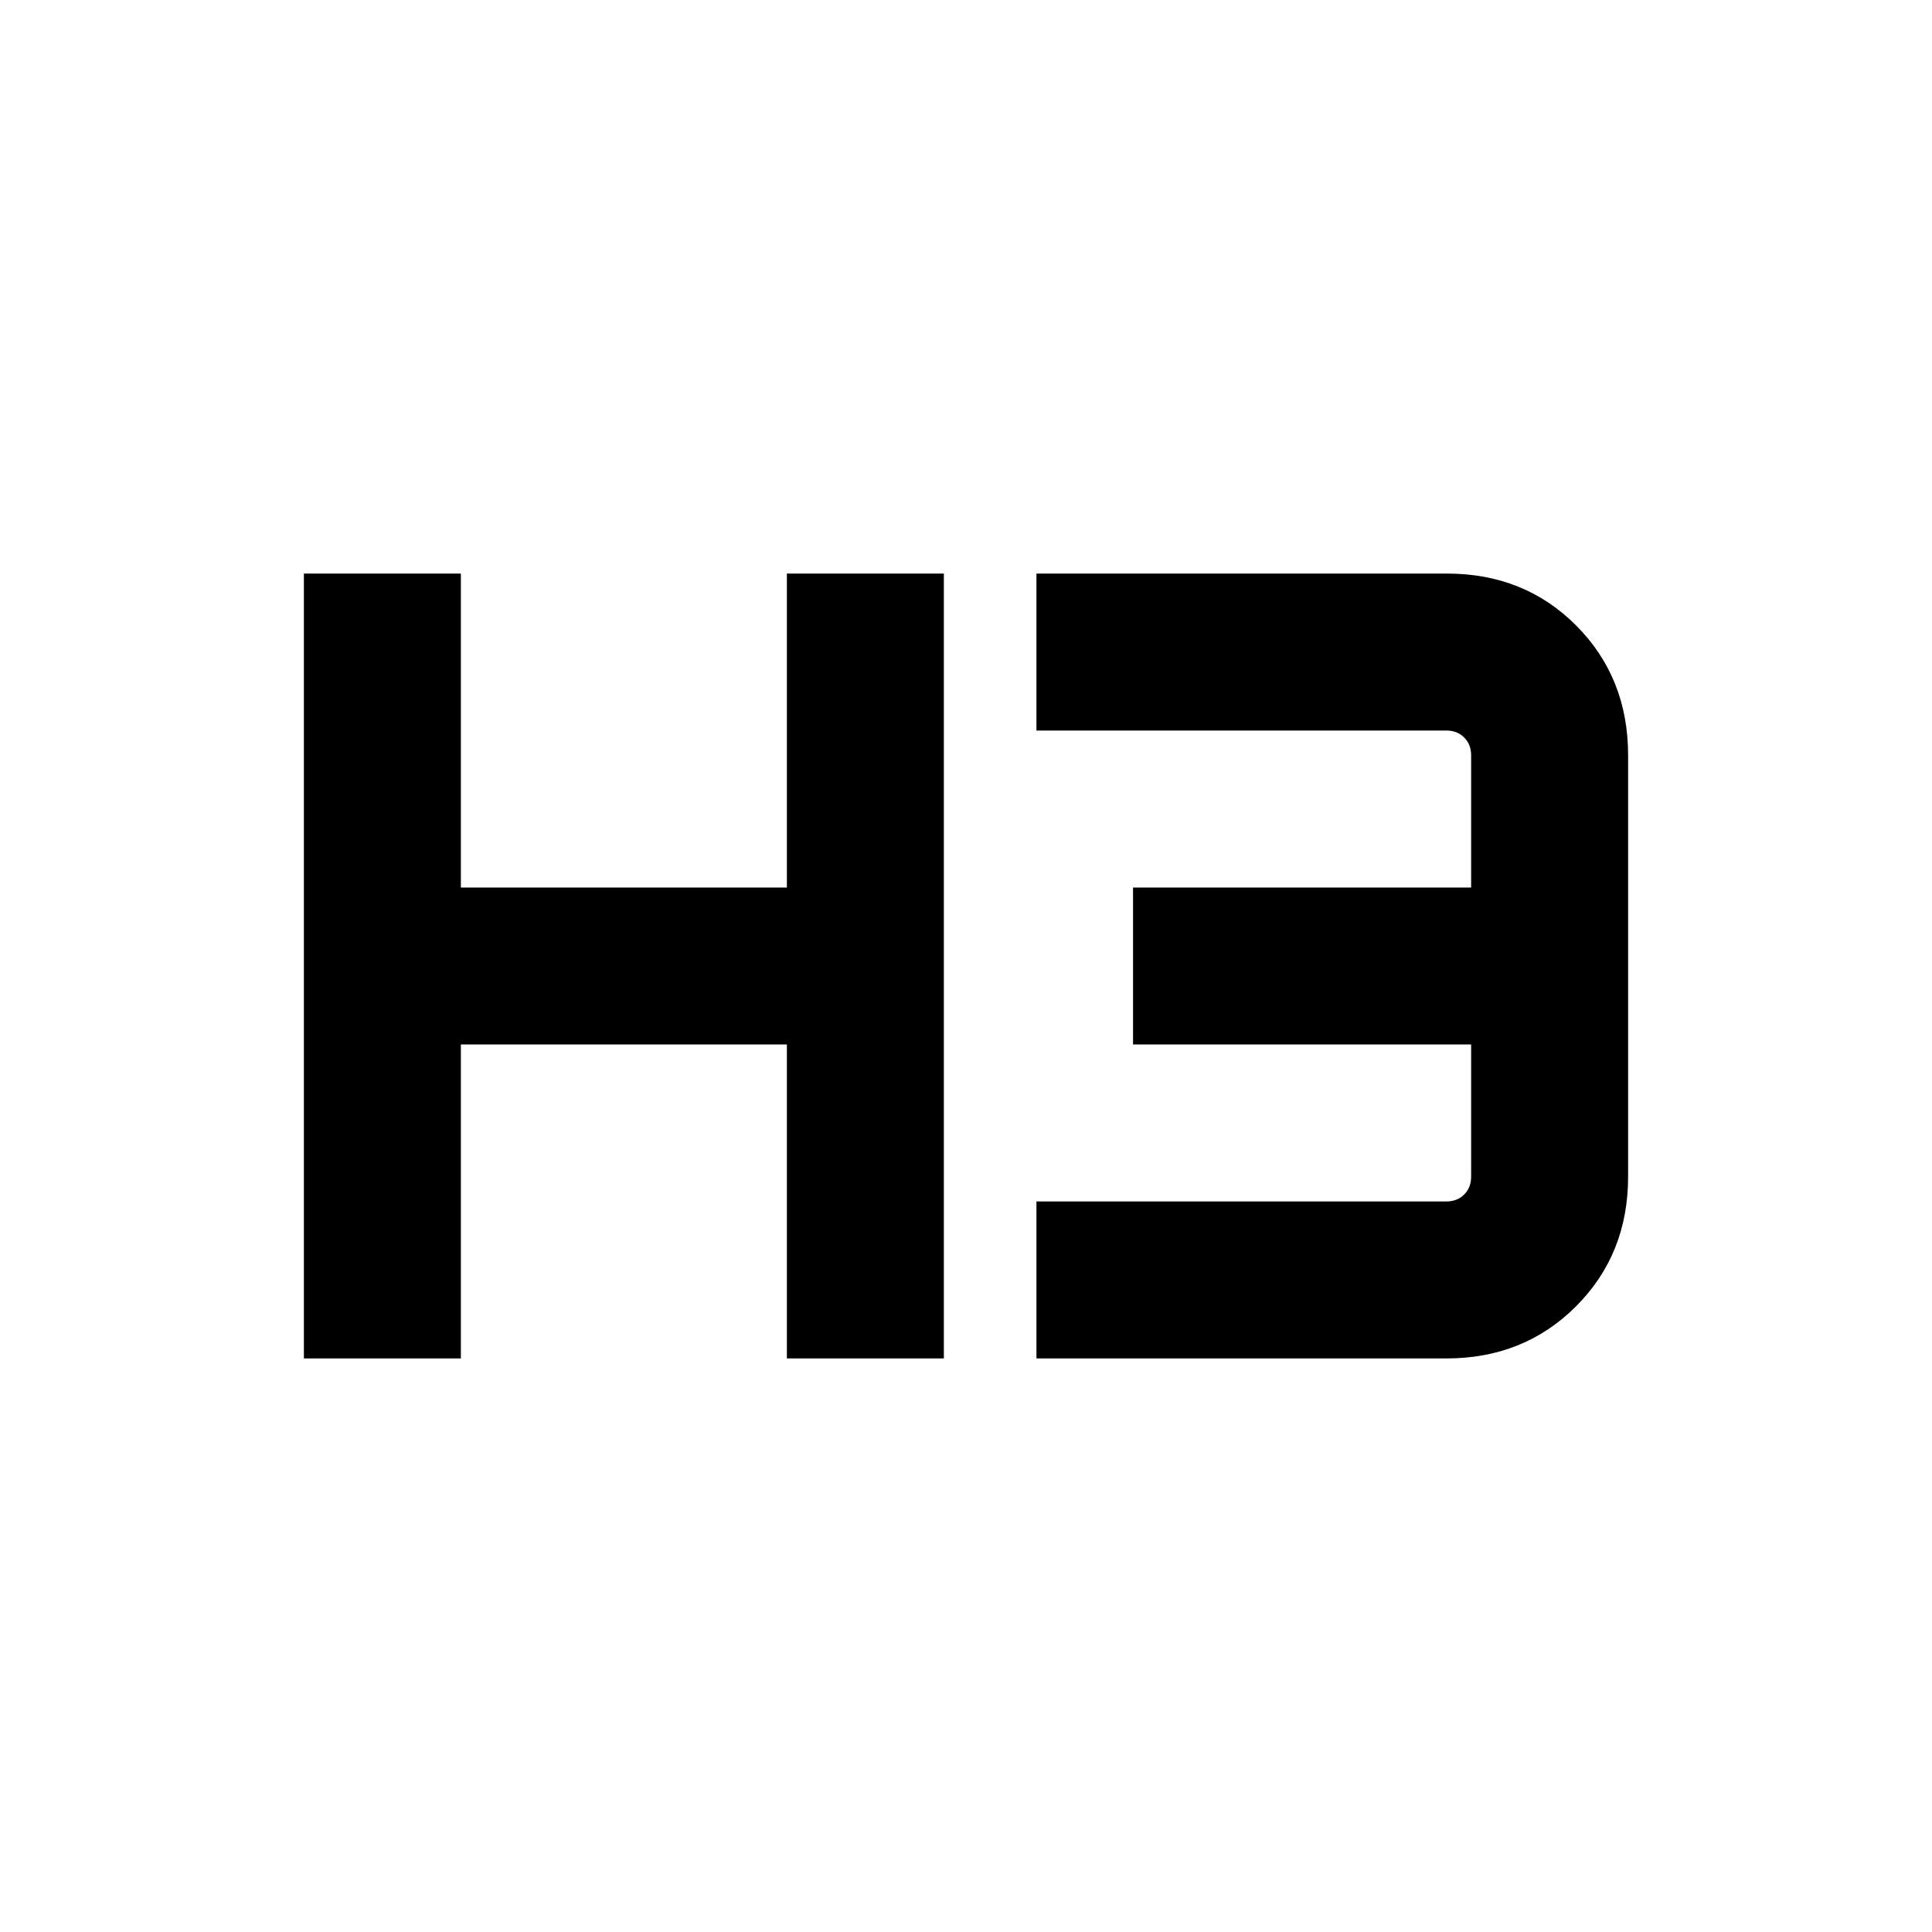 <svg xmlns="http://www.w3.org/2000/svg" height="20" viewBox="0 -960 960 960" width="20"><path d="M151-285v-390h78v156h162v-156h78v390h-78v-156H229v156h-78Zm364 0v-78h203.69q5.39 0 8.85-3.46t3.46-8.85V-441H563v-78h168v-65.69q0-5.39-3.46-8.85t-8.85-3.46H515v-78h203.96q38.56 0 64.3 25.89Q809-623.22 809-584.69v209.38q0 38.53-25.89 64.42T718.69-285H515Z"/></svg>